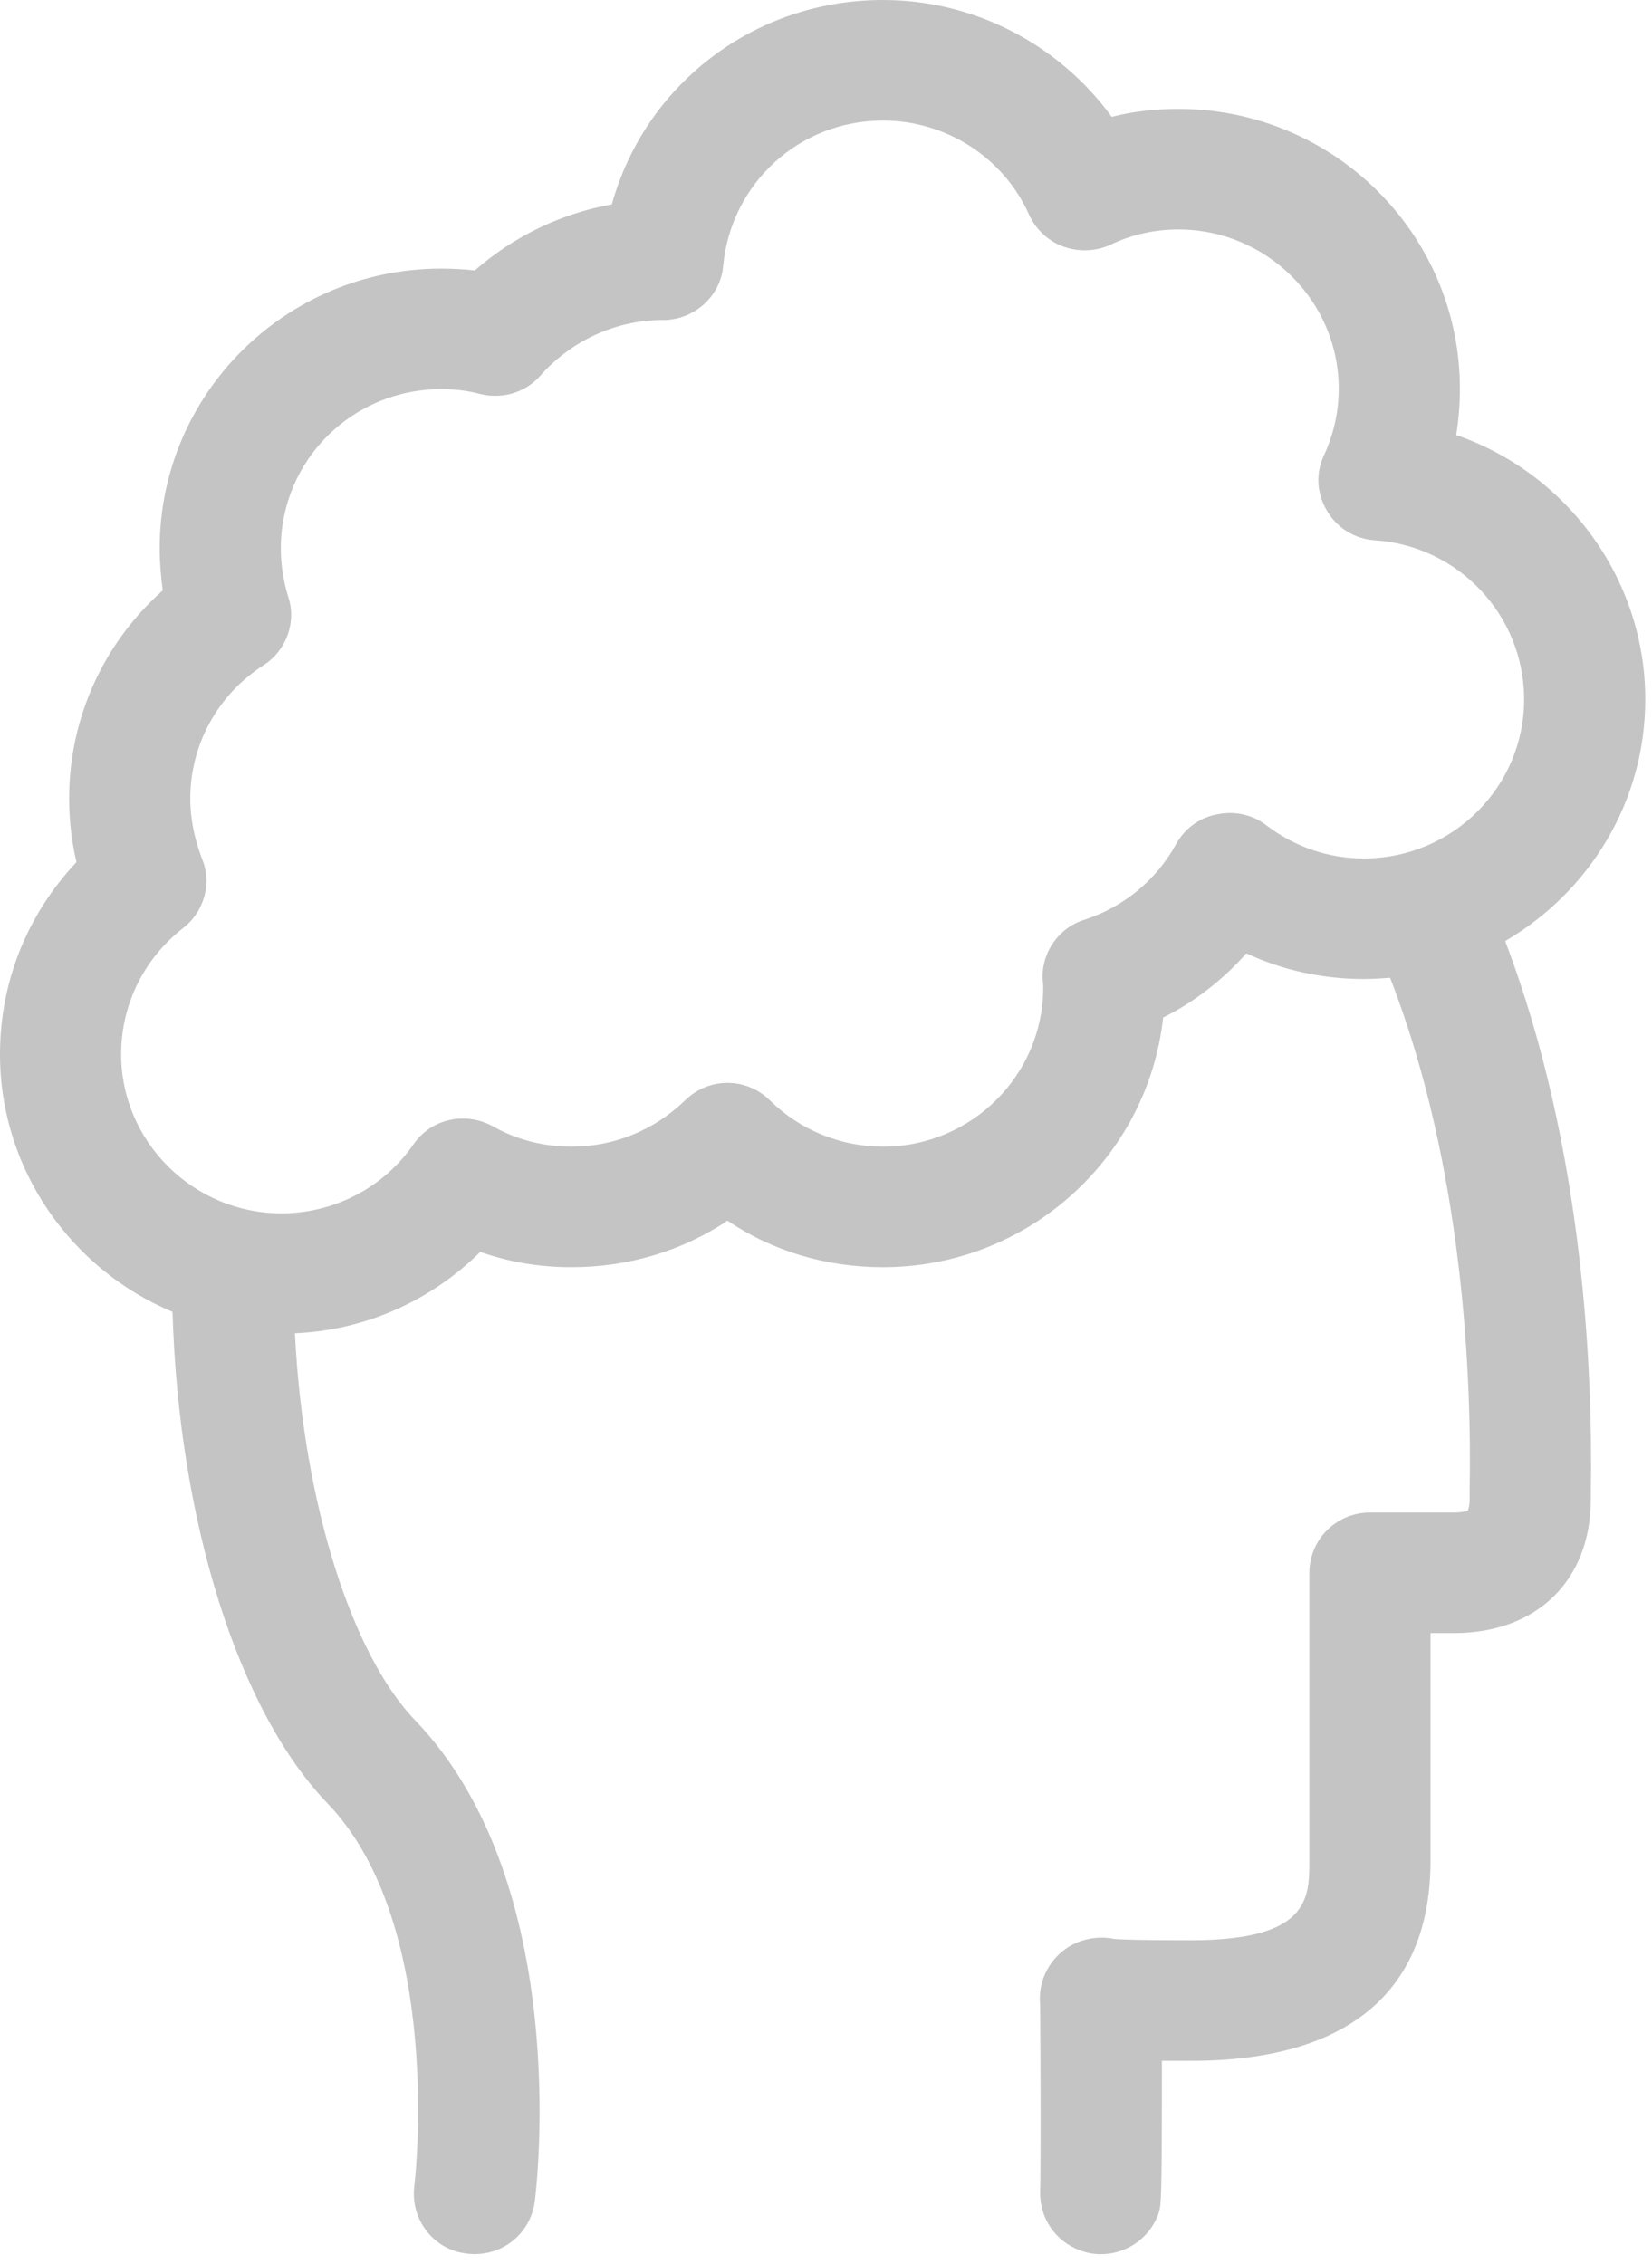<?xml version="1.0" encoding="utf-8"?>
<!-- Generator: Avocode 2.5.2 - http://avocode.com -->
<svg height="37" width="27" xmlns:xlink="http://www.w3.org/1999/xlink" xmlns="http://www.w3.org/2000/svg" viewBox="0 0 27 37">
    <path fill="#c4c4c4" fill-rule="evenodd" d="M 26.89 11.43 C 26.89 9.45 25.6 7.73 23.8 7.11 C 23.84 6.86 23.86 6.61 23.86 6.35 C 23.86 3.83 21.8 1.78 19.26 1.78 C 18.89 1.78 18.52 1.82 18.17 1.91 C 17.31 0.73 15.93 0 14.43 0 C 12.32 0 10.54 1.39 10 3.34 C 9.17 3.49 8.4 3.86 7.76 4.42 C 7.58 4.4 7.39 4.39 7.21 4.39 C 4.67 4.39 2.61 6.44 2.61 8.96 C 2.61 9.19 2.63 9.42 2.66 9.65 C 1.69 10.51 1.13 11.74 1.13 13.05 C 1.13 13.4 1.17 13.75 1.25 14.09 C 0.45 14.94 0 16.04 0 17.23 C 0 19.12 1.17 20.75 2.82 21.44 C 2.92 24.85 3.89 27.96 5.36 29.48 C 7.27 31.48 6.78 35.69 6.77 35.74 C 6.71 36.28 7.09 36.77 7.63 36.83 C 8.18 36.9 8.67 36.52 8.74 35.98 C 8.77 35.77 9.36 30.8 6.79 28.12 C 5.77 27.07 4.96 24.61 4.82 21.79 C 5.97 21.74 7.04 21.26 7.85 20.46 C 8.33 20.63 8.83 20.71 9.34 20.71 C 10.26 20.71 11.14 20.45 11.89 19.95 C 12.63 20.45 13.51 20.71 14.43 20.71 C 16.8 20.71 18.76 18.92 19.01 16.63 C 19.53 16.37 19.99 16.01 20.37 15.58 C 20.97 15.86 21.62 16 22.29 16 C 22.44 16 22.58 15.99 22.72 15.98 C 23.94 19.12 24.05 22.61 24.02 24.34 C 24.02 24.42 24.02 24.47 24.02 24.51 C 24.02 24.6 24 24.66 23.99 24.69 C 23.96 24.7 23.89 24.72 23.76 24.72 L 22.39 24.72 C 21.84 24.72 21.4 25.16 21.4 25.71 L 21.4 30.41 C 21.4 31.02 21.4 31.71 19.47 31.71 C 18.68 31.71 18.35 31.7 18.22 31.69 C 18.08 31.66 17.93 31.66 17.79 31.69 C 17.29 31.79 16.95 32.26 17 32.76 C 17 32.76 17 32.77 17 32.78 C 17.01 33.94 17.01 35.6 17 35.82 C 16.99 36.24 17.24 36.63 17.66 36.78 C 17.77 36.82 17.88 36.84 17.99 36.84 C 18.4 36.84 18.78 36.59 18.93 36.19 C 18.98 36.04 18.99 36.02 18.99 33.68 C 19.13 33.68 19.29 33.68 19.47 33.68 C 22.03 33.68 23.38 32.55 23.38 30.41 L 23.38 26.69 L 23.76 26.69 C 25.12 26.69 26 25.83 26 24.5 C 26 24.48 26 24.44 26 24.38 C 26.03 22.53 25.91 18.82 24.6 15.38 C 25.97 14.58 26.89 13.11 26.89 11.43 L 26.89 11.43 Z M 22.29 14.03 C 21.71 14.03 21.16 13.84 20.7 13.49 C 20.47 13.31 20.17 13.25 19.89 13.31 C 19.61 13.36 19.36 13.54 19.22 13.8 C 18.9 14.38 18.37 14.82 17.73 15.03 C 17.3 15.16 17.02 15.57 17.04 16.01 L 17.05 16.09 C 17.05 16.11 17.05 16.12 17.05 16.14 C 17.05 17.57 15.88 18.74 14.43 18.74 C 13.74 18.74 13.08 18.47 12.59 17.99 C 12.2 17.6 11.58 17.6 11.19 17.99 C 10.69 18.47 10.04 18.74 9.34 18.74 C 8.89 18.74 8.45 18.63 8.06 18.41 C 7.61 18.16 7.05 18.28 6.76 18.7 C 6.27 19.41 5.46 19.83 4.6 19.83 C 3.16 19.83 1.98 18.66 1.98 17.23 C 1.98 16.42 2.35 15.67 2.99 15.17 C 3.34 14.9 3.47 14.43 3.3 14.03 C 3.18 13.71 3.11 13.39 3.11 13.05 C 3.11 12.17 3.56 11.35 4.31 10.87 C 4.68 10.63 4.85 10.17 4.71 9.75 C 4.63 9.49 4.59 9.23 4.59 8.96 C 4.59 7.52 5.76 6.36 7.21 6.36 C 7.42 6.36 7.63 6.38 7.85 6.44 C 8.22 6.53 8.6 6.41 8.84 6.13 C 9.34 5.57 10.05 5.24 10.8 5.23 C 10.81 5.23 10.81 5.23 10.82 5.23 C 11.33 5.24 11.78 4.85 11.82 4.34 C 11.95 2.99 13.07 1.97 14.43 1.97 C 15.46 1.97 16.4 2.57 16.82 3.51 C 16.93 3.75 17.13 3.94 17.38 4.03 C 17.63 4.12 17.91 4.11 18.15 4 C 18.5 3.83 18.88 3.75 19.26 3.75 C 20.7 3.75 21.88 4.92 21.88 6.35 C 21.88 6.73 21.8 7.09 21.64 7.44 C 21.5 7.73 21.52 8.07 21.69 8.35 C 21.85 8.63 22.15 8.81 22.47 8.83 C 23.84 8.92 24.91 10.06 24.91 11.43 C 24.91 12.86 23.74 14.03 22.29 14.03 L 22.29 14.03 Z M 22.29 14.03" />
</svg>